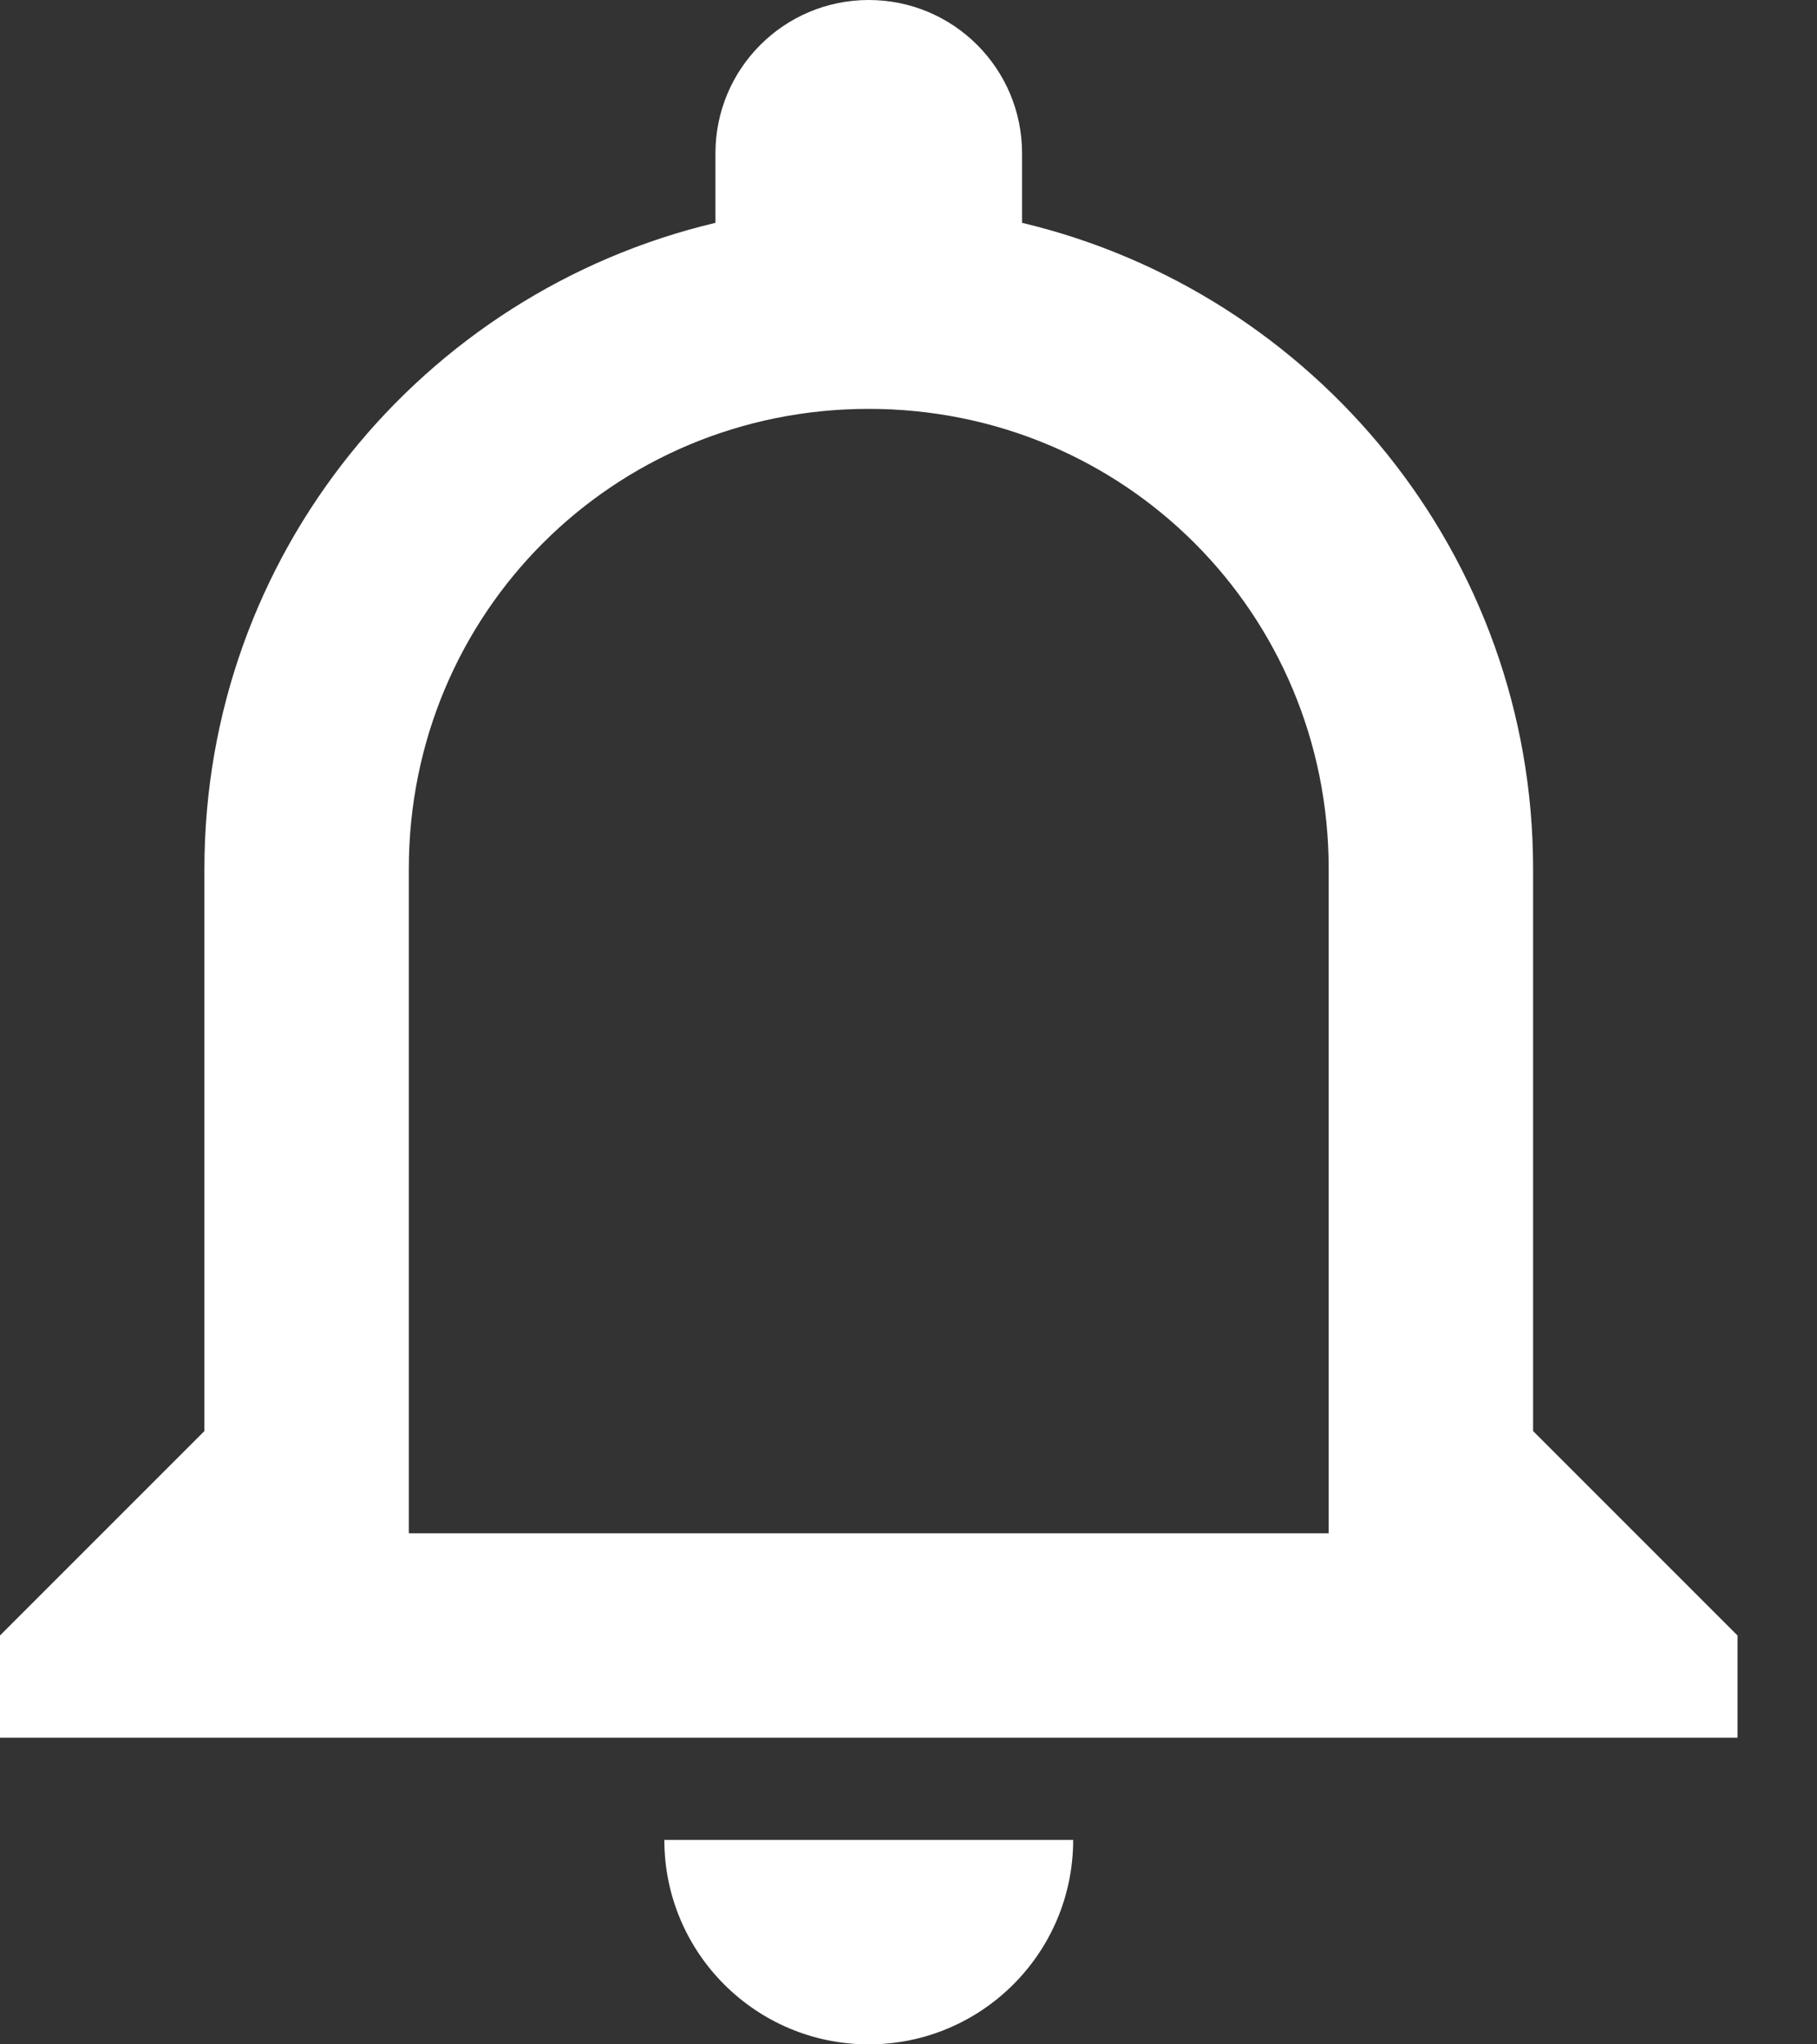 <?xml version="1.0" encoding="UTF-8"?>
<svg width="16px" height="18px" viewBox="0 0 16 18" version="1.1" xmlns="http://www.w3.org/2000/svg" xmlns:xlink="http://www.w3.org/1999/xlink">
    <rect x="0" y="0" width="16" height="18" fill="#333333" stroke="none"/>
    <title>bell</title>
    <g id="Page-1" stroke="none" stroke-width="1" fill="none" fill-rule="evenodd">
        <g id="Small_menu_button_02" transform="translate(-1250, -18)" fill="#FFFFFF" fill-rule="nonzero">
            <g id="Group-7" transform="translate(-1, 0)">
                <g id="Group-3" transform="translate(371, 0)">
                    <g id="Group-2" transform="translate(869, 8)">
                        <g id="bell-outline-(1)" transform="translate(11, 10)">
                            <path d="M11.7,13.5 L3.6,13.5 L3.6,7.65 C3.6,5.4 5.4,3.6 7.65,3.6 C9.9,3.6 11.7,5.4 11.7,7.65 M13.5,12.6 L13.5,7.65 C13.5,4.887 11.574,2.574 9,1.962 L9,1.35 C9,0.604 8.396,0 7.65,0 C6.904,0 6.3,0.604 6.3,1.35 L6.3,1.962 C3.717,2.574 1.8,4.887 1.8,7.65 L1.8,12.6 L0,14.4 L0,15.3 L15.3,15.3 L15.3,14.4 M7.65,18 C8.644,18 9.45,17.194 9.45,16.2 L5.85,16.2 C5.85,17.194 6.656,18 7.65,18 Z" id="bell"></path>
                        </g>
                    </g>
                </g>
            </g>
        </g>
    </g>
</svg>